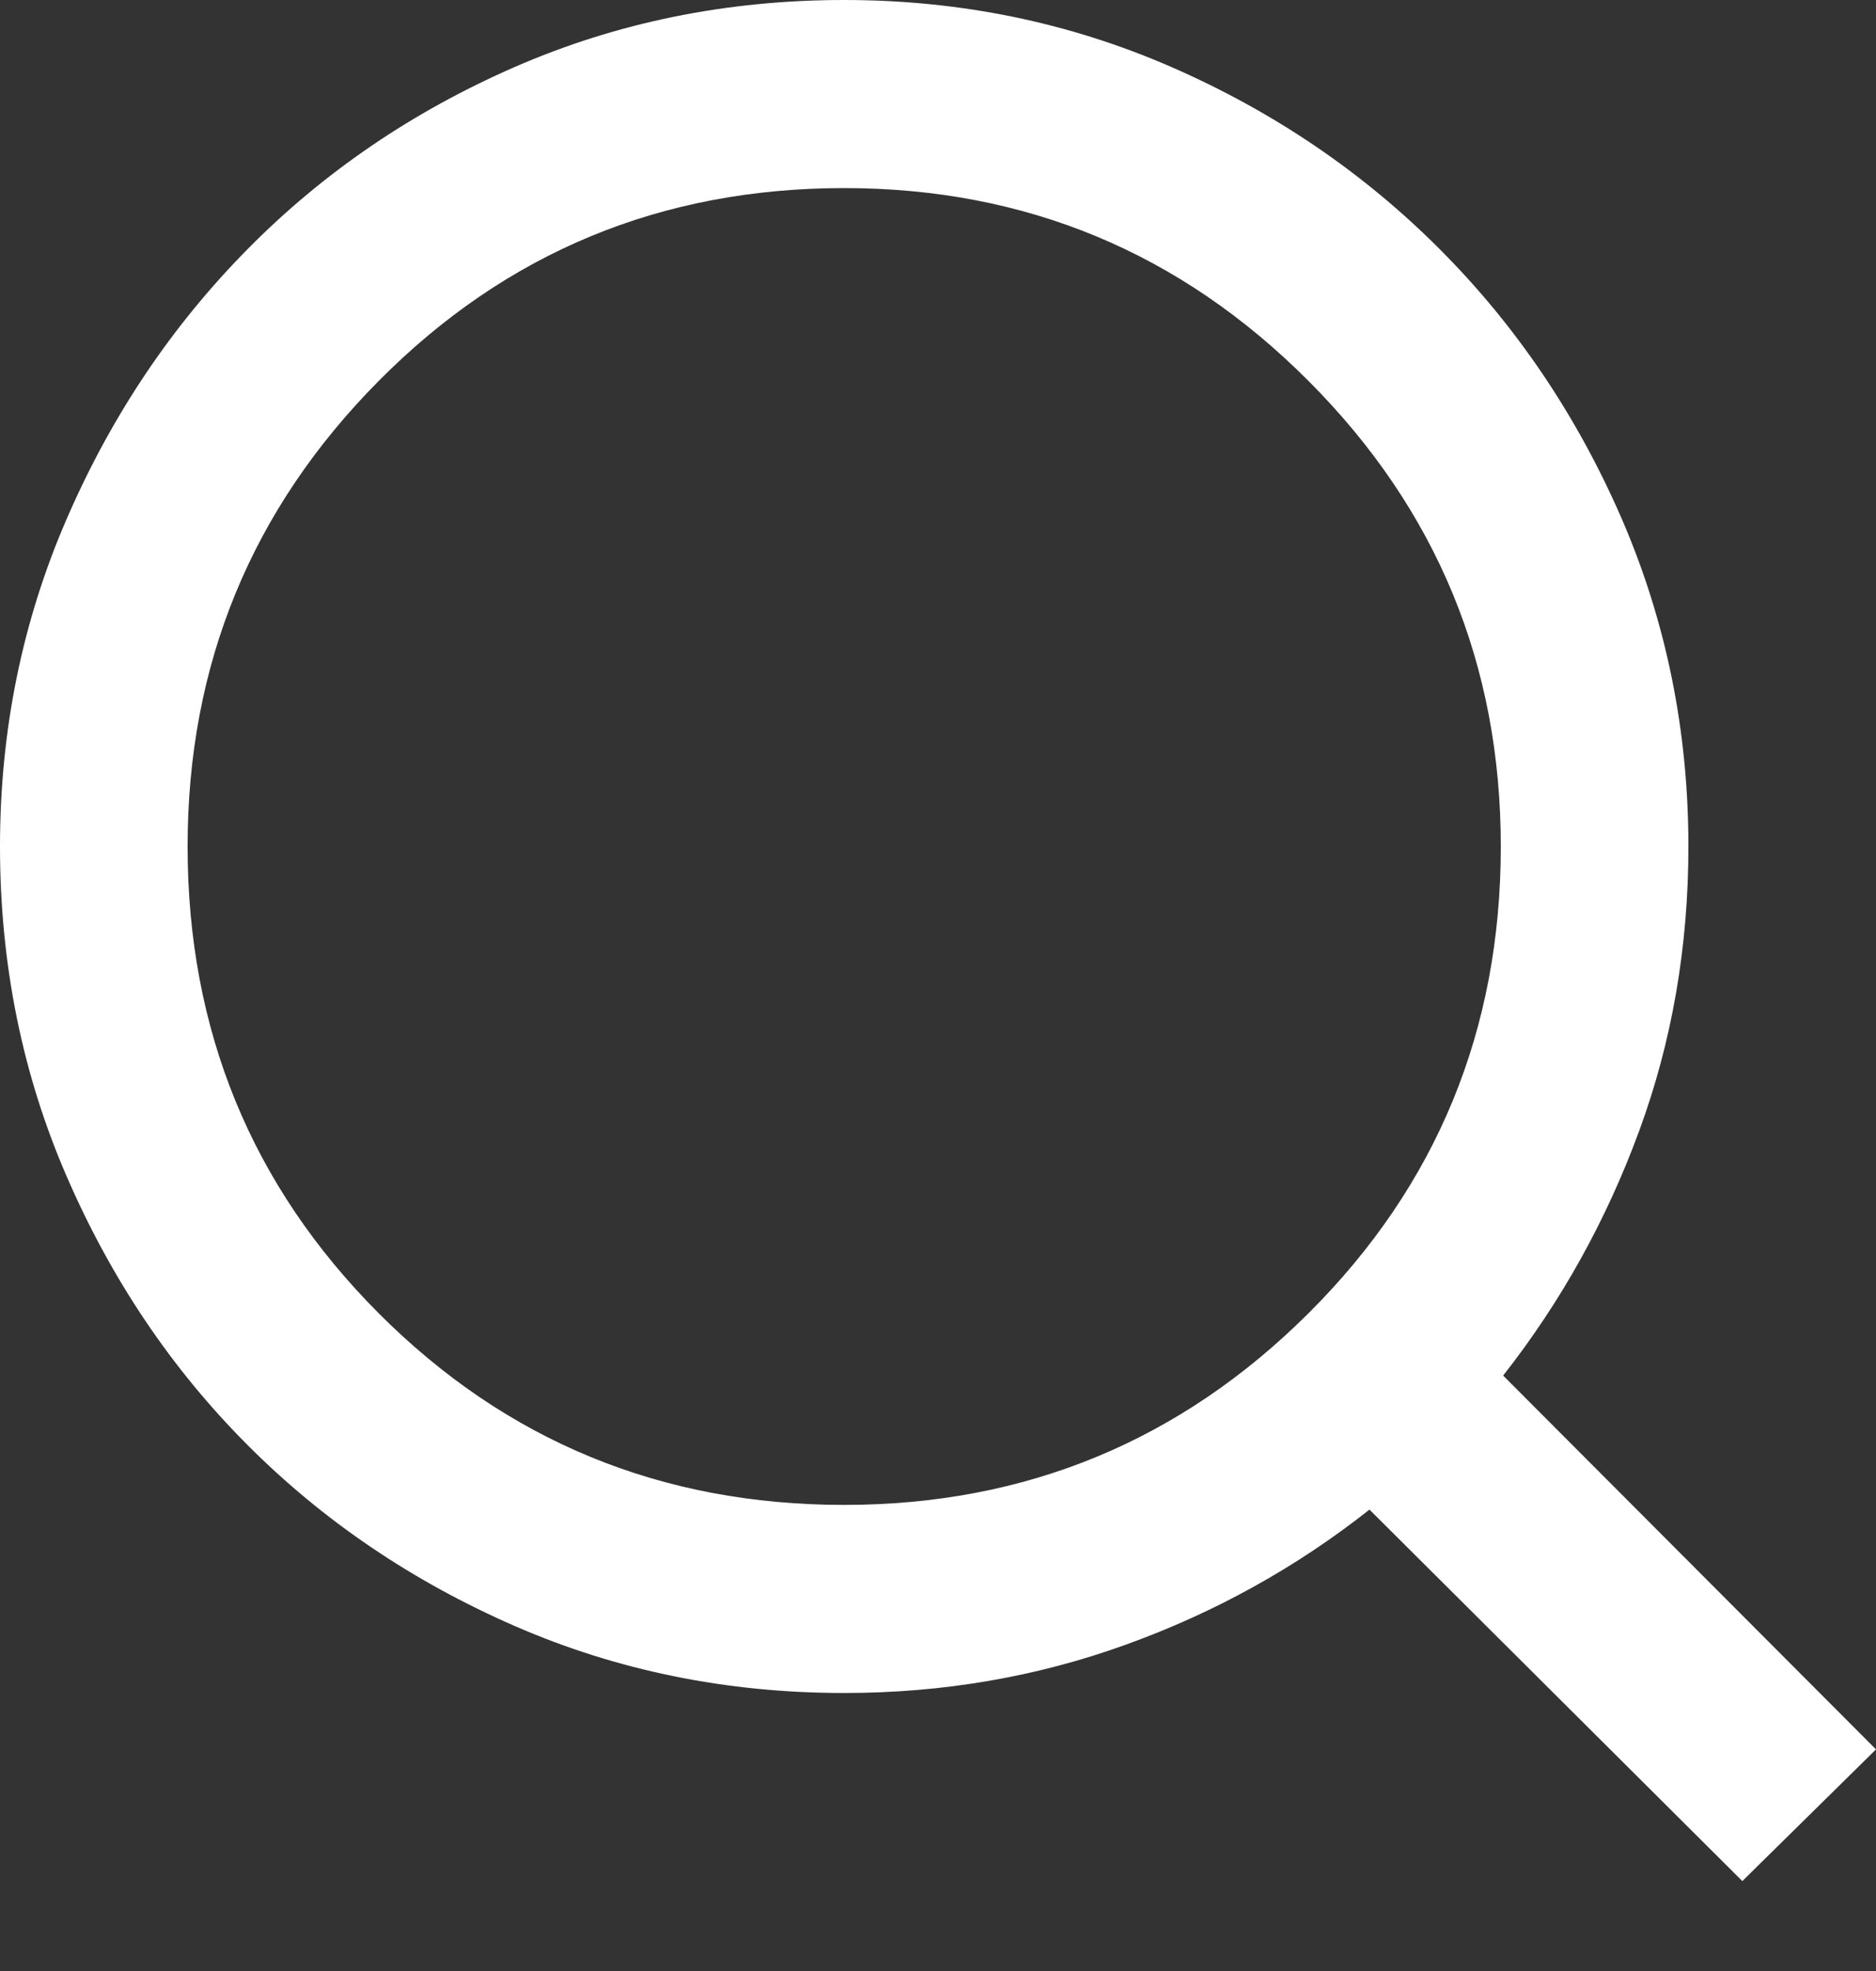 <svg width="20" height="21" viewBox="0 0 20 21" fill="none" xmlns="http://www.w3.org/2000/svg">
<rect x="0" y="0" width="20" height="21" fill="#333333" stroke="none"/>
<path d="M9 16.034C10.933 16.034 12.583 15.353 13.95 13.992C15.317 12.631 16 10.973 16 9.019C16 7.082 15.317 5.428 13.95 4.059C12.583 2.689 10.933 2.004 9 2.004C7.05 2.004 5.396 2.689 4.037 4.059C2.679 5.428 2 7.082 2 9.019C2 10.973 2.679 12.631 4.037 13.992C5.396 15.353 7.05 16.034 9 16.034ZM9 18.038C7.75 18.038 6.579 17.8 5.487 17.324C4.396 16.848 3.446 16.205 2.638 15.395C1.829 14.585 1.188 13.633 0.713 12.539C0.237 11.445 0 10.271 0 9.019C0 7.783 0.237 6.618 0.713 5.524C1.188 4.43 1.829 3.474 2.638 2.656C3.446 1.837 4.396 1.19 5.487 0.714C6.579 0.238 7.75 0 9 0C10.233 0 11.396 0.238 12.488 0.714C13.579 1.19 14.533 1.837 15.35 2.656C16.167 3.474 16.812 4.43 17.288 5.524C17.762 6.618 18 7.783 18 9.019C18 10.088 17.825 11.098 17.475 12.05C17.125 13.002 16.642 13.871 16.025 14.656L20 18.639L18.575 20.042L14.6 16.084C13.817 16.702 12.95 17.182 12 17.524C11.05 17.867 10.05 18.038 9 18.038Z" fill="white"/>
</svg>
